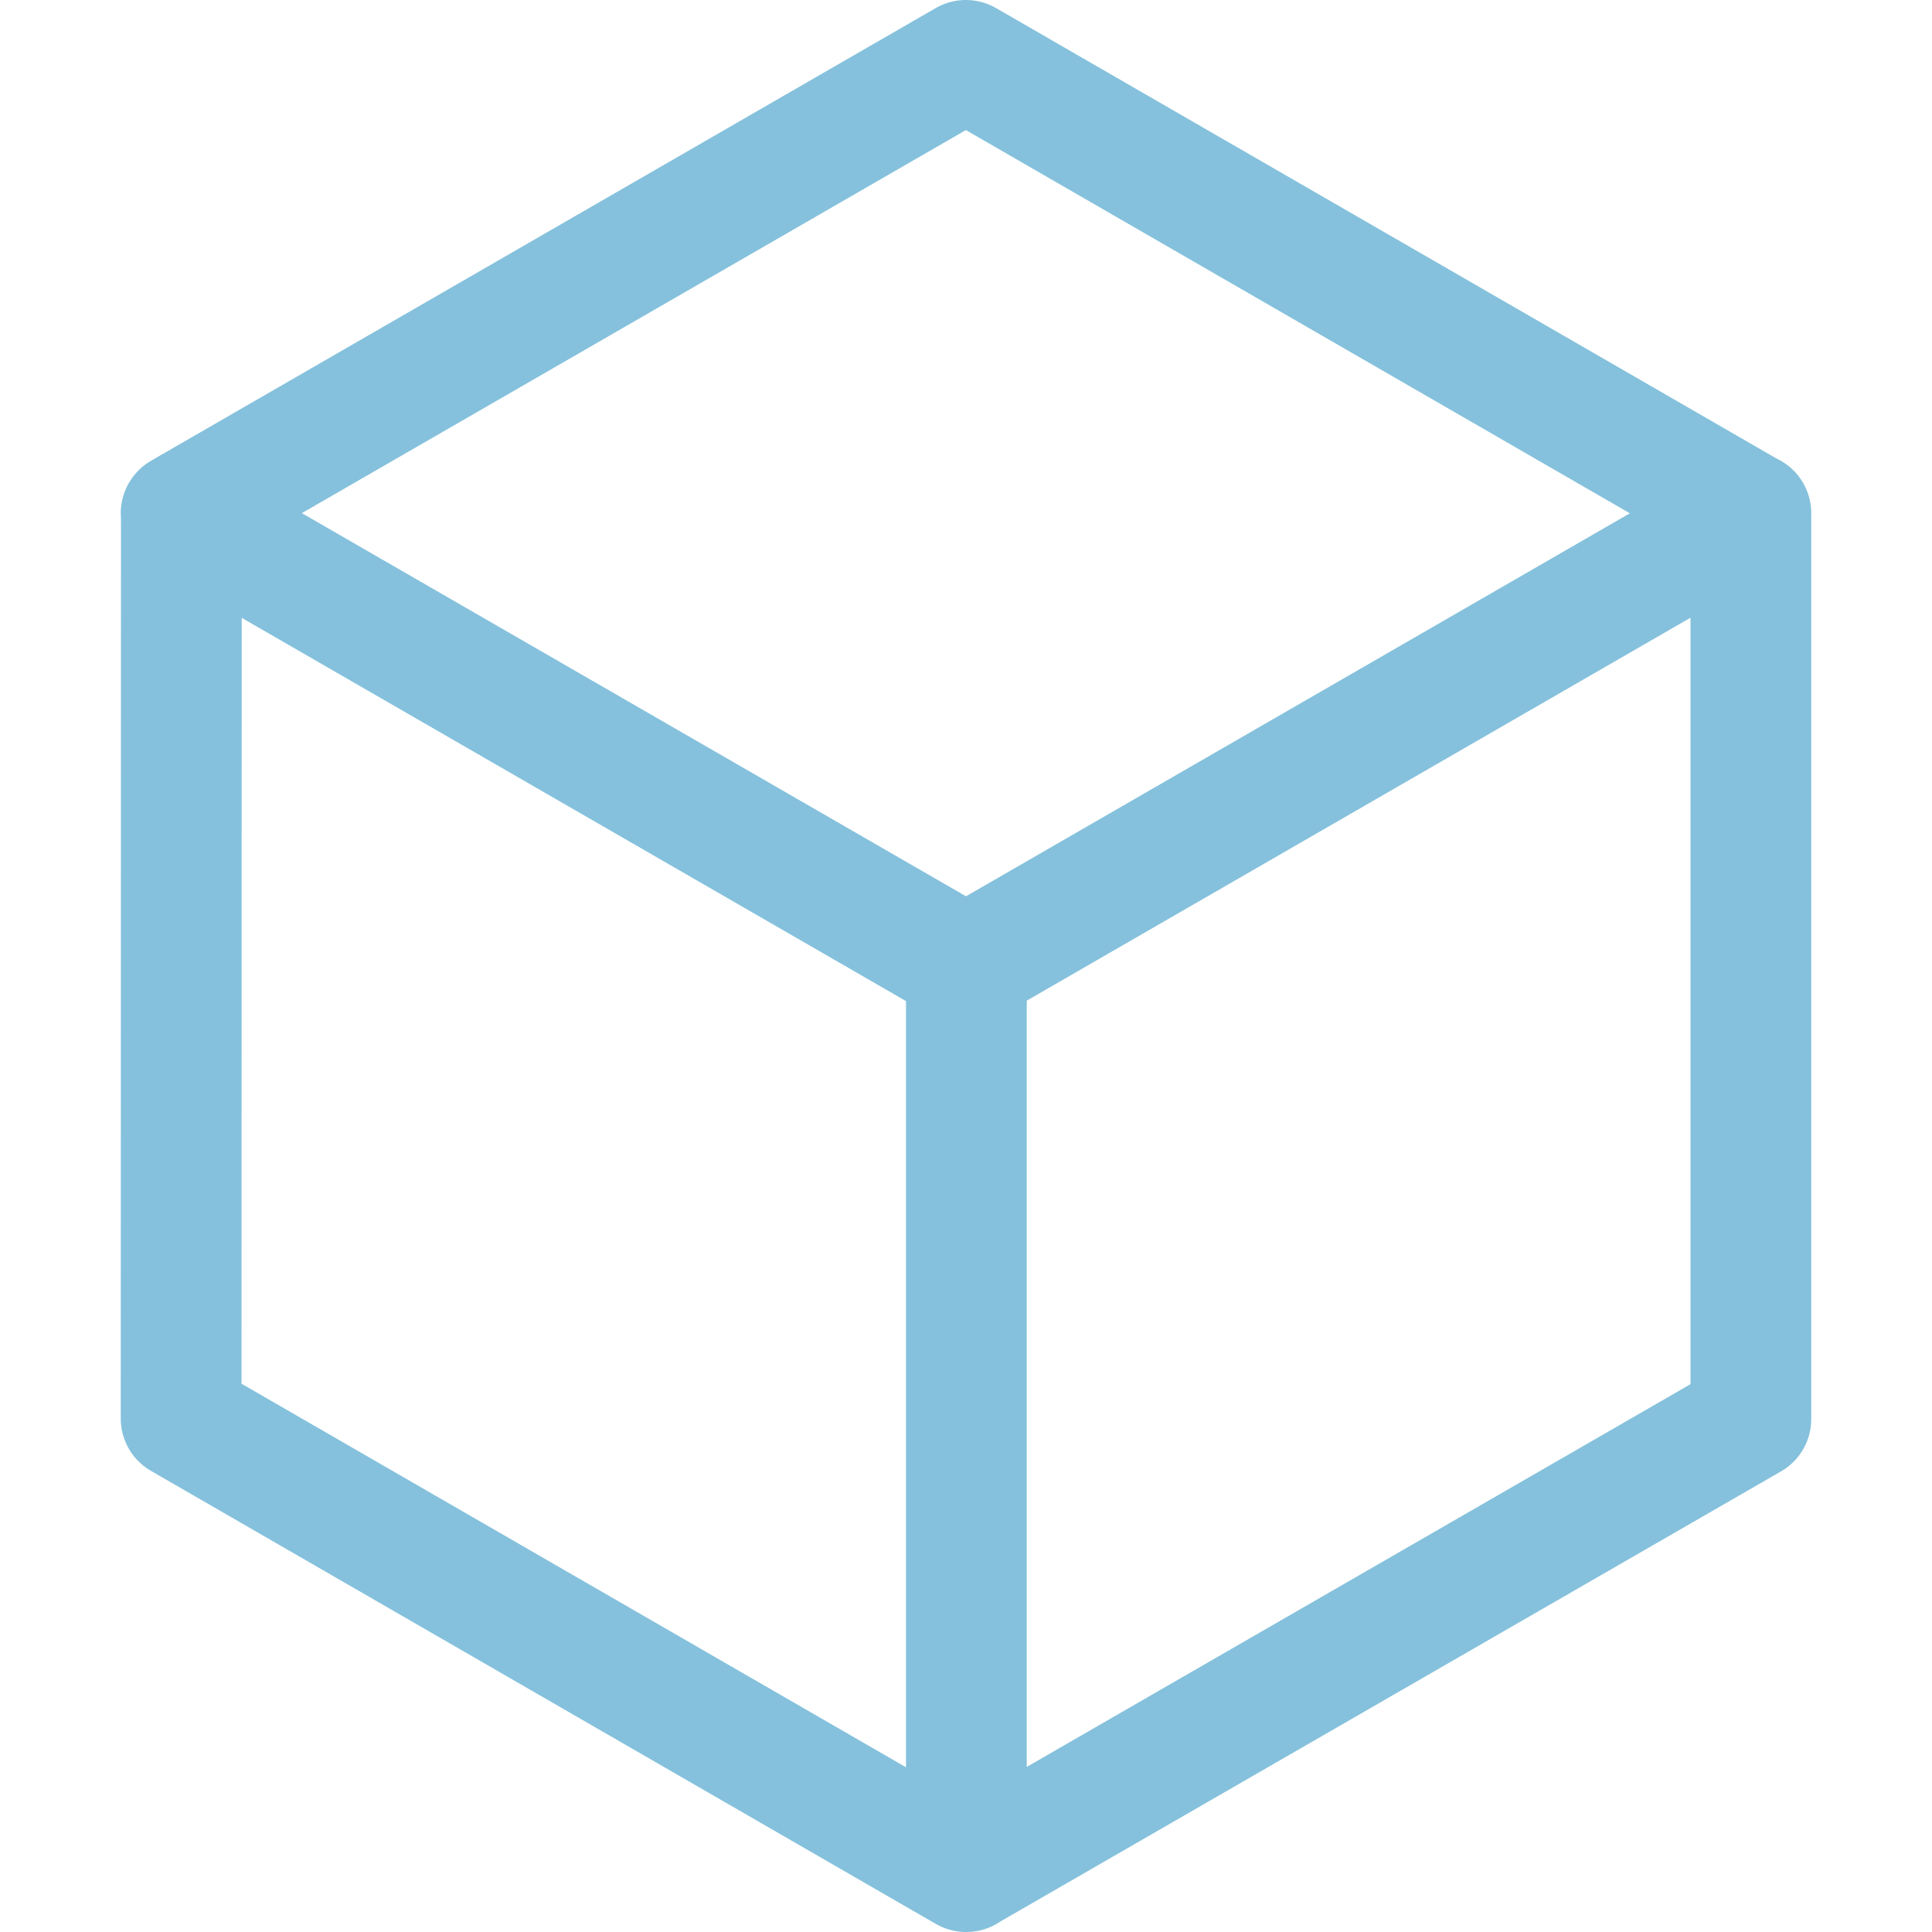 <svg xmlns="http://www.w3.org/2000/svg" width="16" height="16" viewBox="0 0 16 16">
	<path fill="none" stroke="#85c1dc" stroke-linecap="round" stroke-linejoin="round" d="M14.5,11.752 L8,15.5 L1.5,11.748 L1.502,4.248 L7.999,0.5 L14.5,4.252 L14.5,11.752 Z M1.5,4.25 L8,8 M14.5,4.25 L8,8 M8.003,8 L8.003,15.5" />
</svg>
